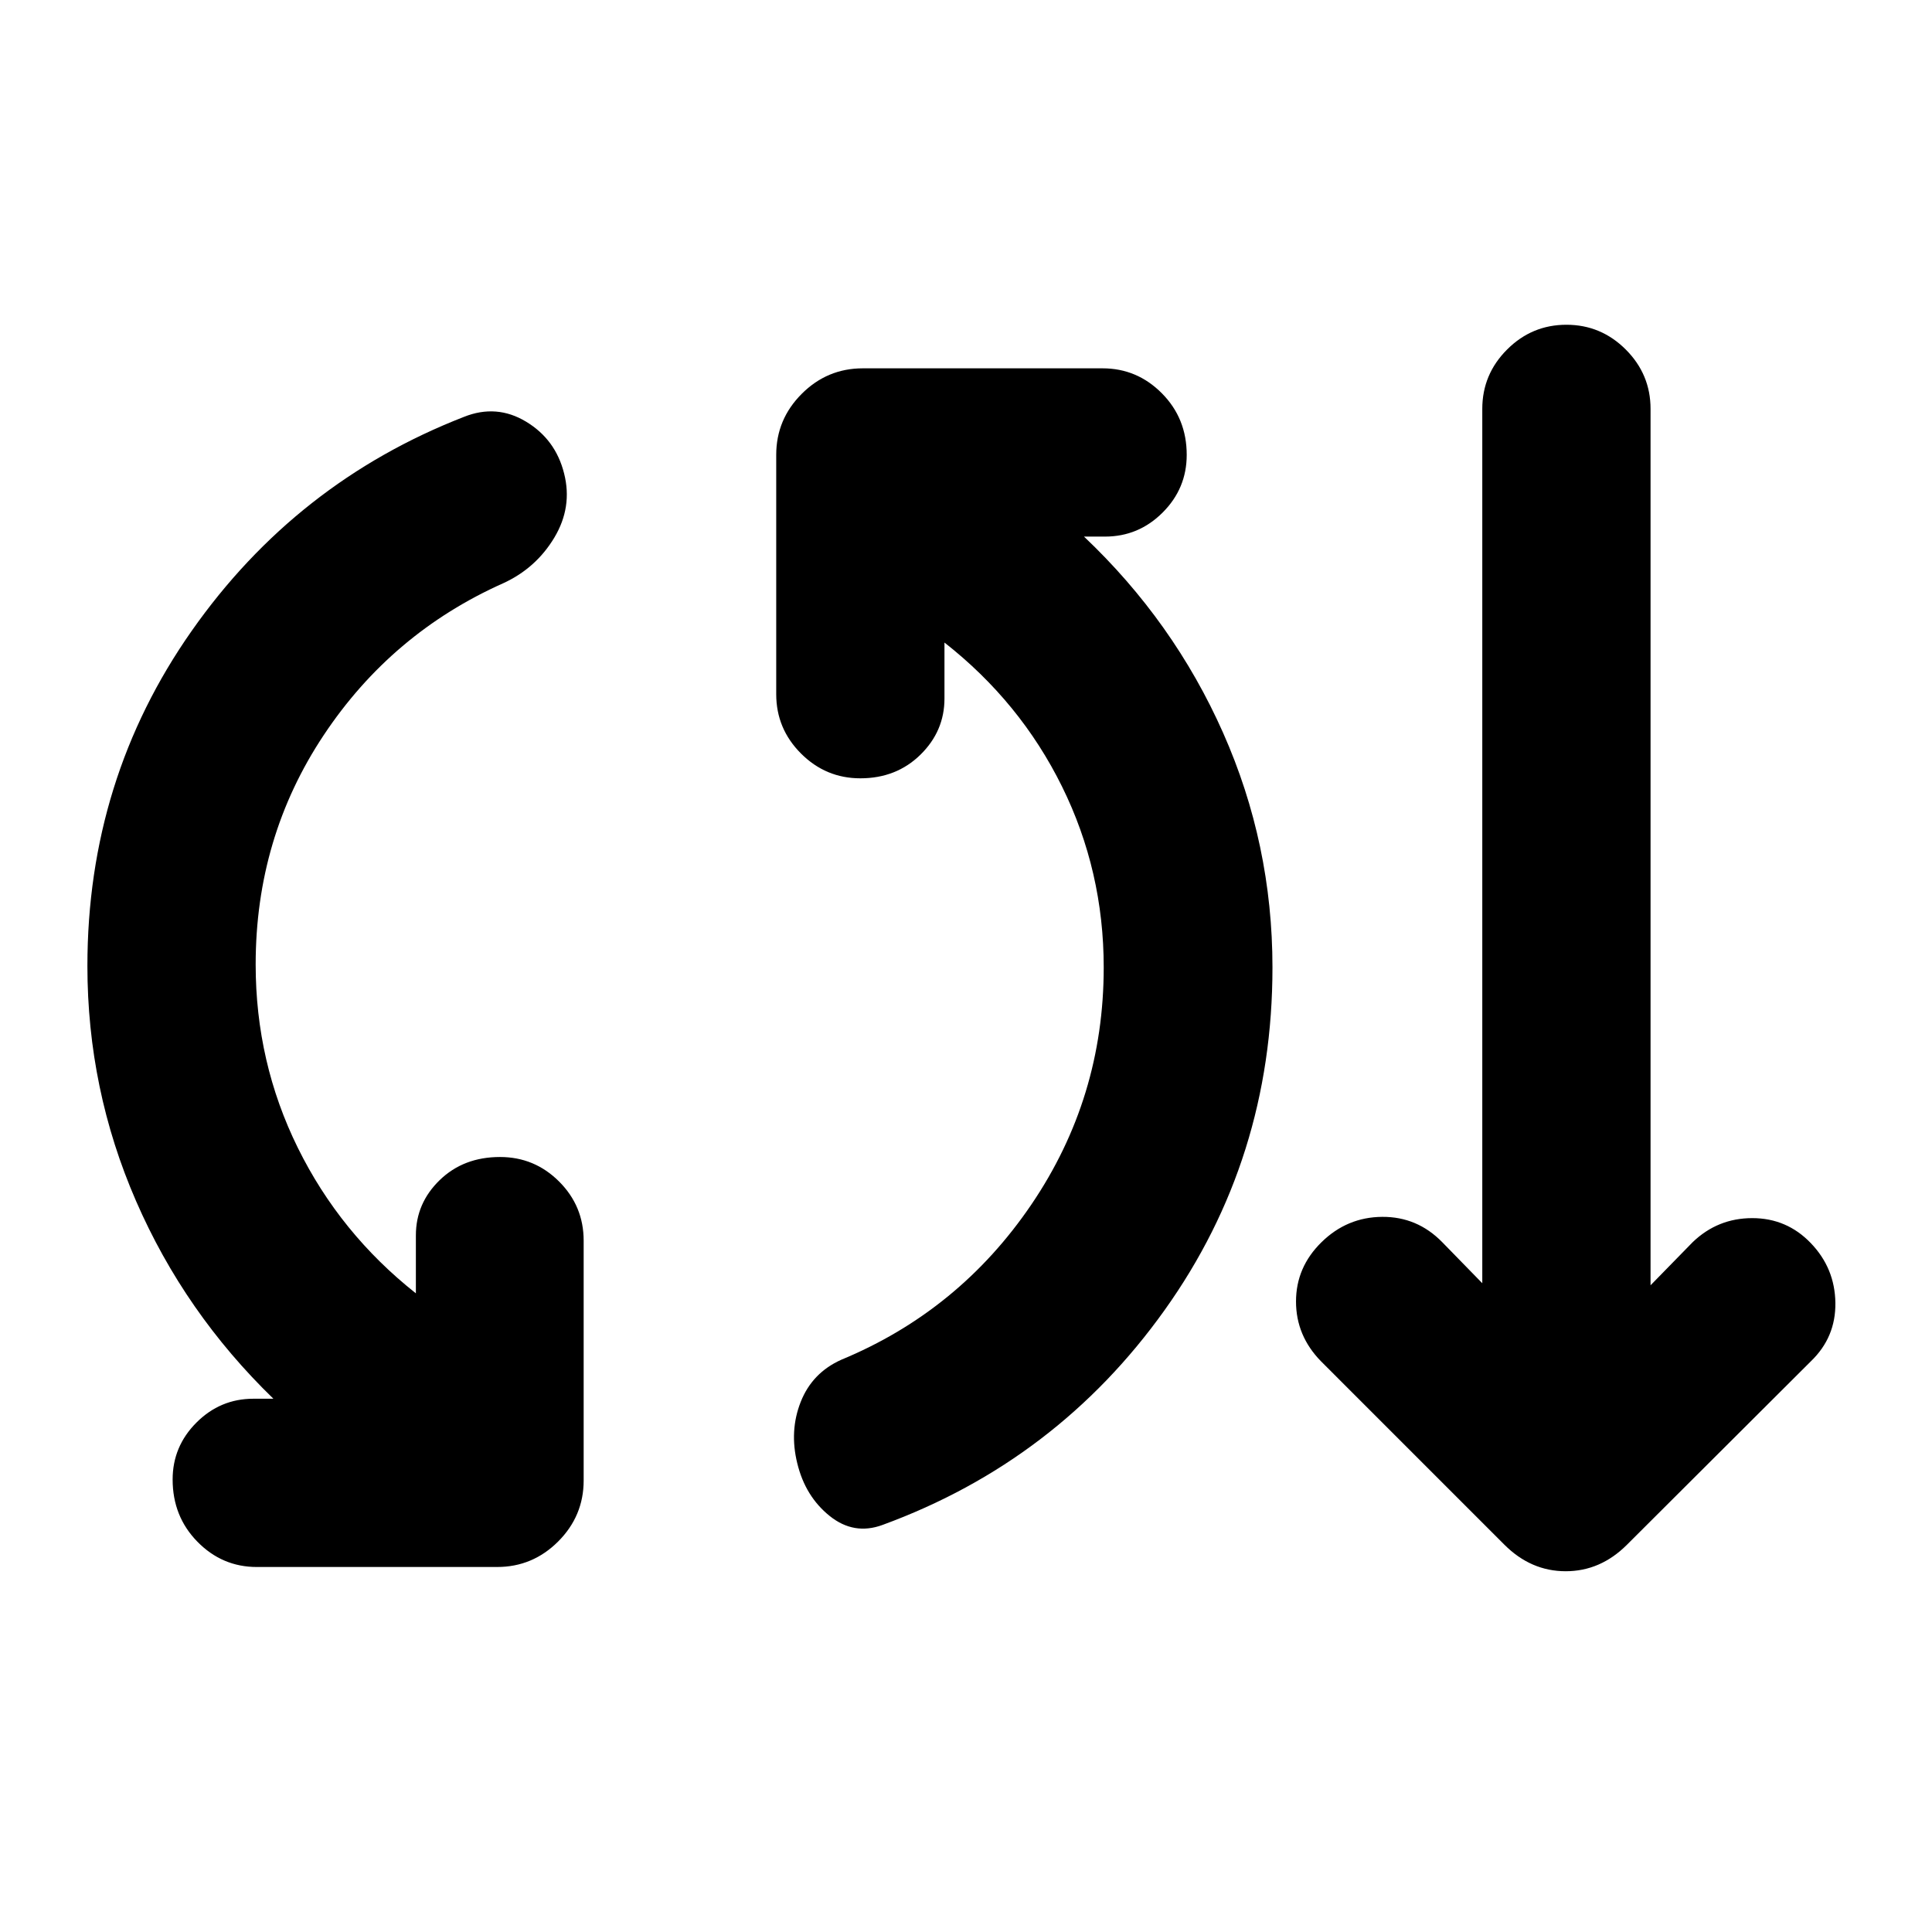 <svg xmlns="http://www.w3.org/2000/svg" height="24" viewBox="0 -960 960 960" width="24"><path d="M127.59-181.37q-17.18 0-29.49-12.55-12.32-12.56-12.32-30.93 0-16.45 11.84-28.29t28.29-11.84h9.94Q91.76-307.7 67.6-363.22q-24.17-55.52-24.17-116.8 0-92.68 51.83-166.51 51.83-73.84 135.26-106.32 16.18-6.48 30.86 2.36 14.69 8.84 18.92 25.75 4.24 16.67-4.84 31.85-9.09 15.17-25.26 22.63-55.59 24.76-89.37 75.59-33.79 50.82-33.79 113.91 0 48.65 20.97 91.14t58.64 72.27v-28.8q0-15.98 11.84-27.46t29.97-11.48q17.17 0 29.37 12.2 12.19 12.19 12.19 29.37v119.15q0 17.65-12.67 30.33-12.68 12.67-30.33 12.67H127.59Zm310.91-20.89q-14.2 5.22-26.26-4.48-12.07-9.69-16.07-26.11-4-16.17 1.72-30.61 5.72-14.43 20.15-20.89 58.57-24.26 94.48-77.18 35.91-52.93 35.91-117.75 0-47.92-20.72-89.9-20.73-41.99-58.41-71.54v27.81q0 16.21-11.95 27.93-11.96 11.72-29.85 11.72-17.17 0-29.49-12.32-12.31-12.31-12.31-29.49v-118.91q0-17.65 12.67-30.32 12.67-12.68 30.33-12.68h119.17q17.17 0 29.49 12.44 12.31 12.43 12.31 30.56 0 16.7-11.95 28.65-11.96 11.96-28.65 11.96h-10.44q44.59 42.22 69.12 97.5t24.53 116.57q0 95.17-53.55 170.23Q525.17-234 438.5-202.26Zm309.04 9.83-91.13-91.14q-12.43-12.69-12.43-29.73 0-17.05 12.69-29.48 12.7-12.44 30.11-12.57 17.42-.13 29.85 12.57l19.91 20.41v-434.46q0-17.17 12.32-29.49 12.31-12.31 29.49-12.31 17.17 0 29.49 12.31 12.31 12.32 12.31 29.49v435.48l20.94-21.43q12.43-11.94 29.61-11.94 17.17 0 29.1 12.44 11.94 12.43 12.19 29.61.25 17.17-12.19 29.1l-91.37 91.14q-13.17 13.17-30.44 13.17-17.27 0-30.45-13.17Z"/></svg>